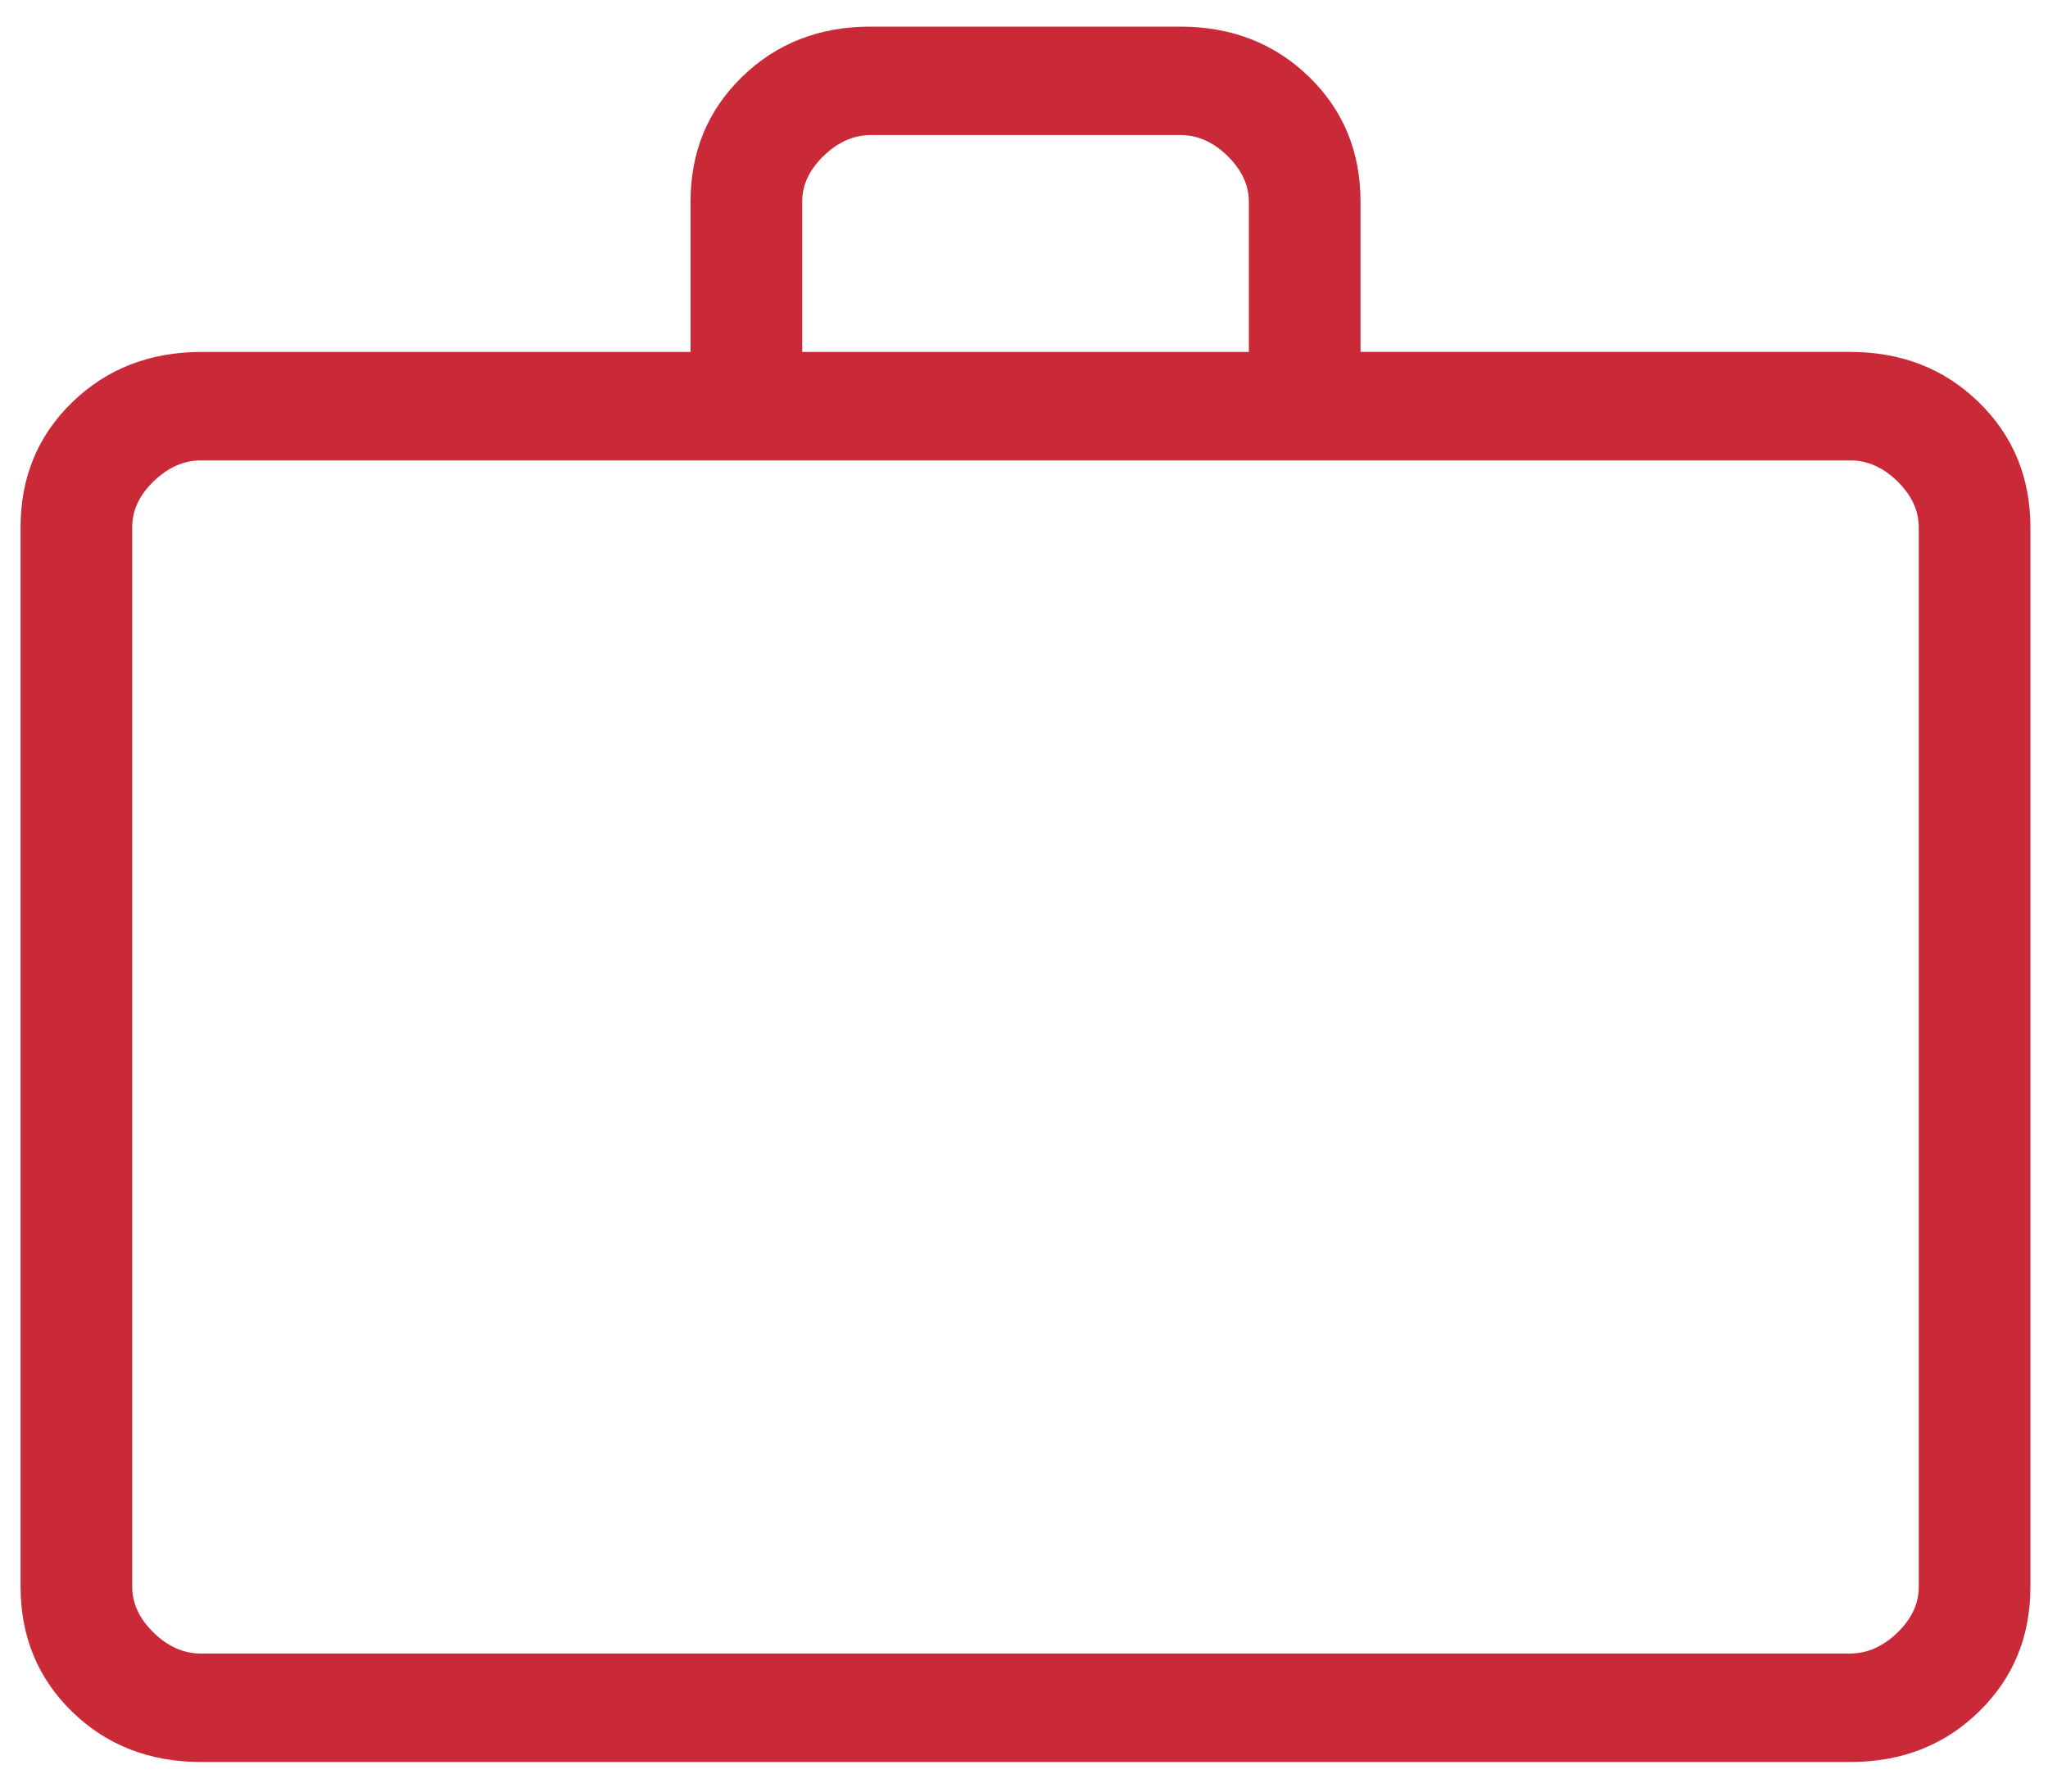 <svg width="48" height="42" fill="none" xmlns="http://www.w3.org/2000/svg">
    <path d="M4.711 41.306c-1.205 0-2.211-.392-3.017-1.175S.484 38.37.482 37.197V12.36c0-1.17.404-2.148 1.212-2.931.808-.783 1.813-1.176 3.015-1.178h11.475V4.73c0-1.17.404-2.147 1.212-2.932.808-.785 1.813-1.176 3.017-1.174h7.247c1.204 0 2.21.391 3.017 1.174.808.783 1.211 1.76 1.21 2.932V8.25h11.475c1.204 0 2.209.393 3.014 1.178.806.785 1.21 1.762 1.212 2.931V37.2c0 1.17-.404 2.146-1.212 2.931-.807.785-1.812 1.177-3.014 1.175H4.712zm0-2.543h38.65c.402 0 .771-.163 1.108-.488.336-.325.504-.685.502-1.078V12.36c0-.391-.167-.75-.502-1.078-.335-.327-.704-.49-1.107-.488H4.709c-.402 0-.77.163-1.107.488-.337.326-.504.685-.503 1.078V37.2c0 .39.168.748.503 1.075.335.327.704.49 1.107.488M18.8 8.251H29.27V4.73c0-.39-.167-.748-.502-1.076-.335-.327-.704-.49-1.107-.488h-7.25c-.4 0-.77.163-1.106.488-.337.326-.505.684-.503 1.076V8.25z" fill="#CA2A38"/>
</svg>
